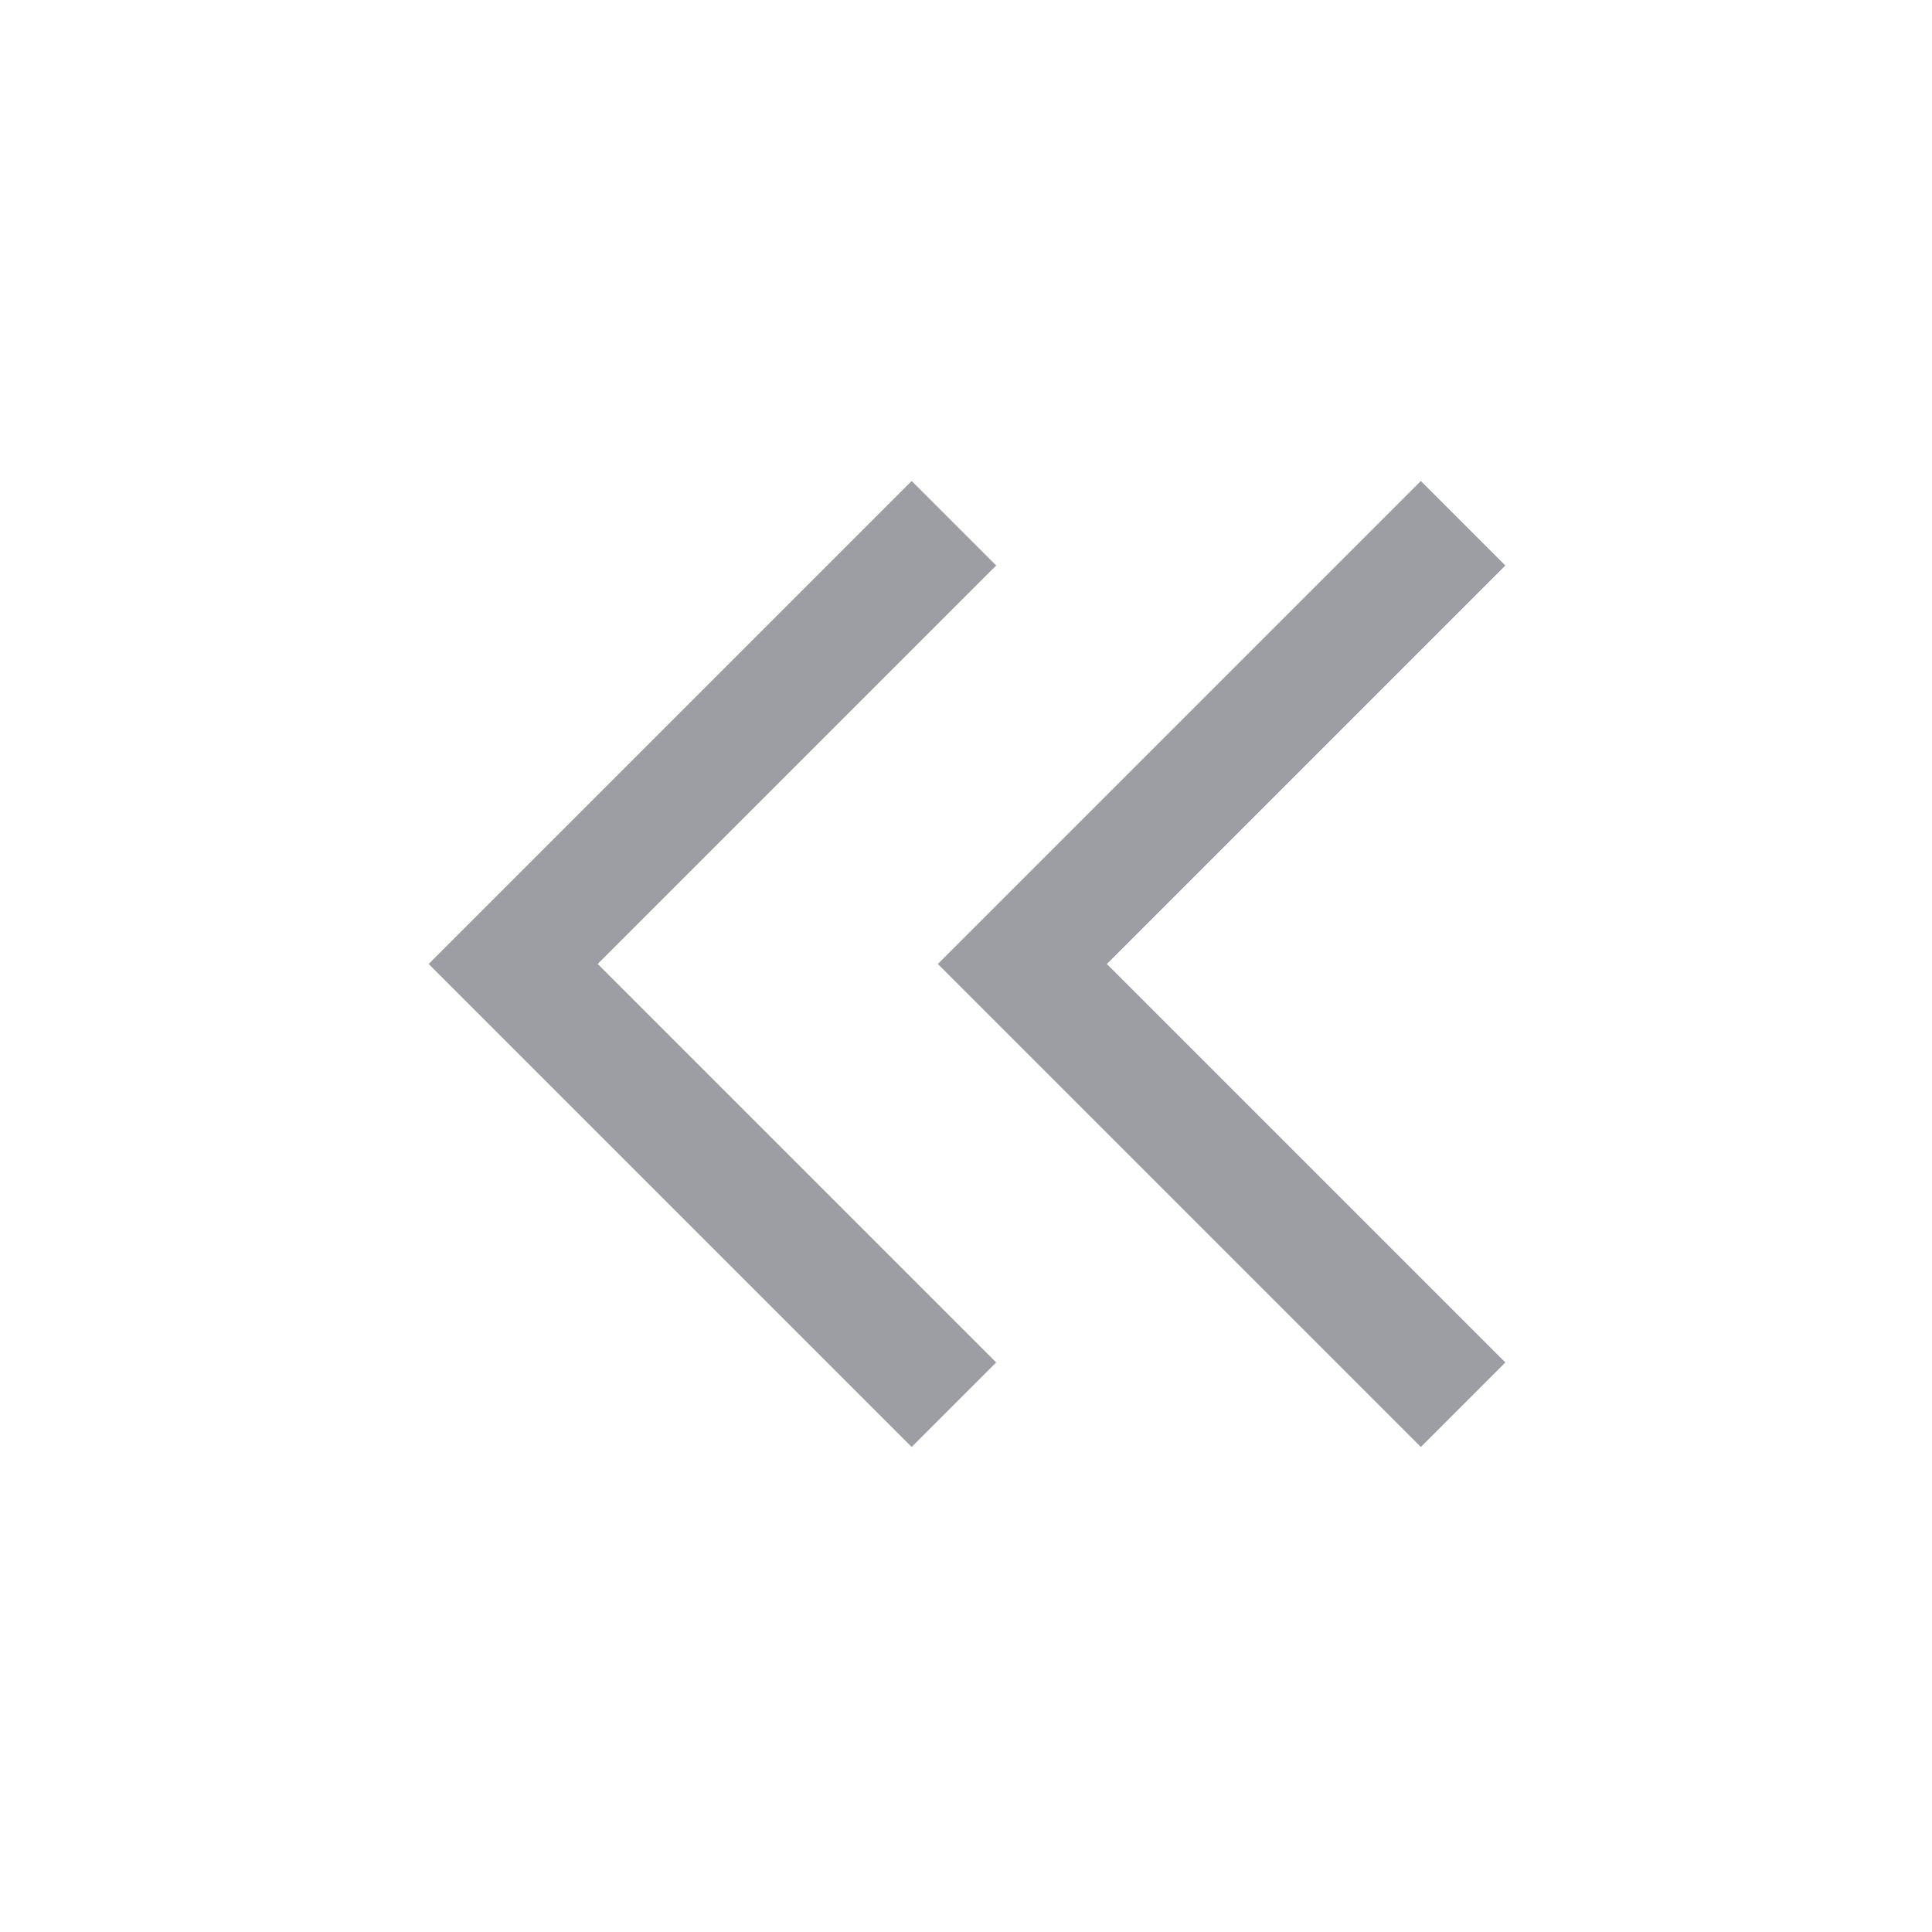 <svg xmlns="http://www.w3.org/2000/svg" height="48" viewBox="0 -960 960 960" width="48"><path d="M453-241 213-481l240-240 42 42-198 198 198 198-42 42Zm253 0L466-481l240-240 42 42-198 198 198 198-42 42Z" fill="rgba(157, 158, 163, 1)"/></svg>